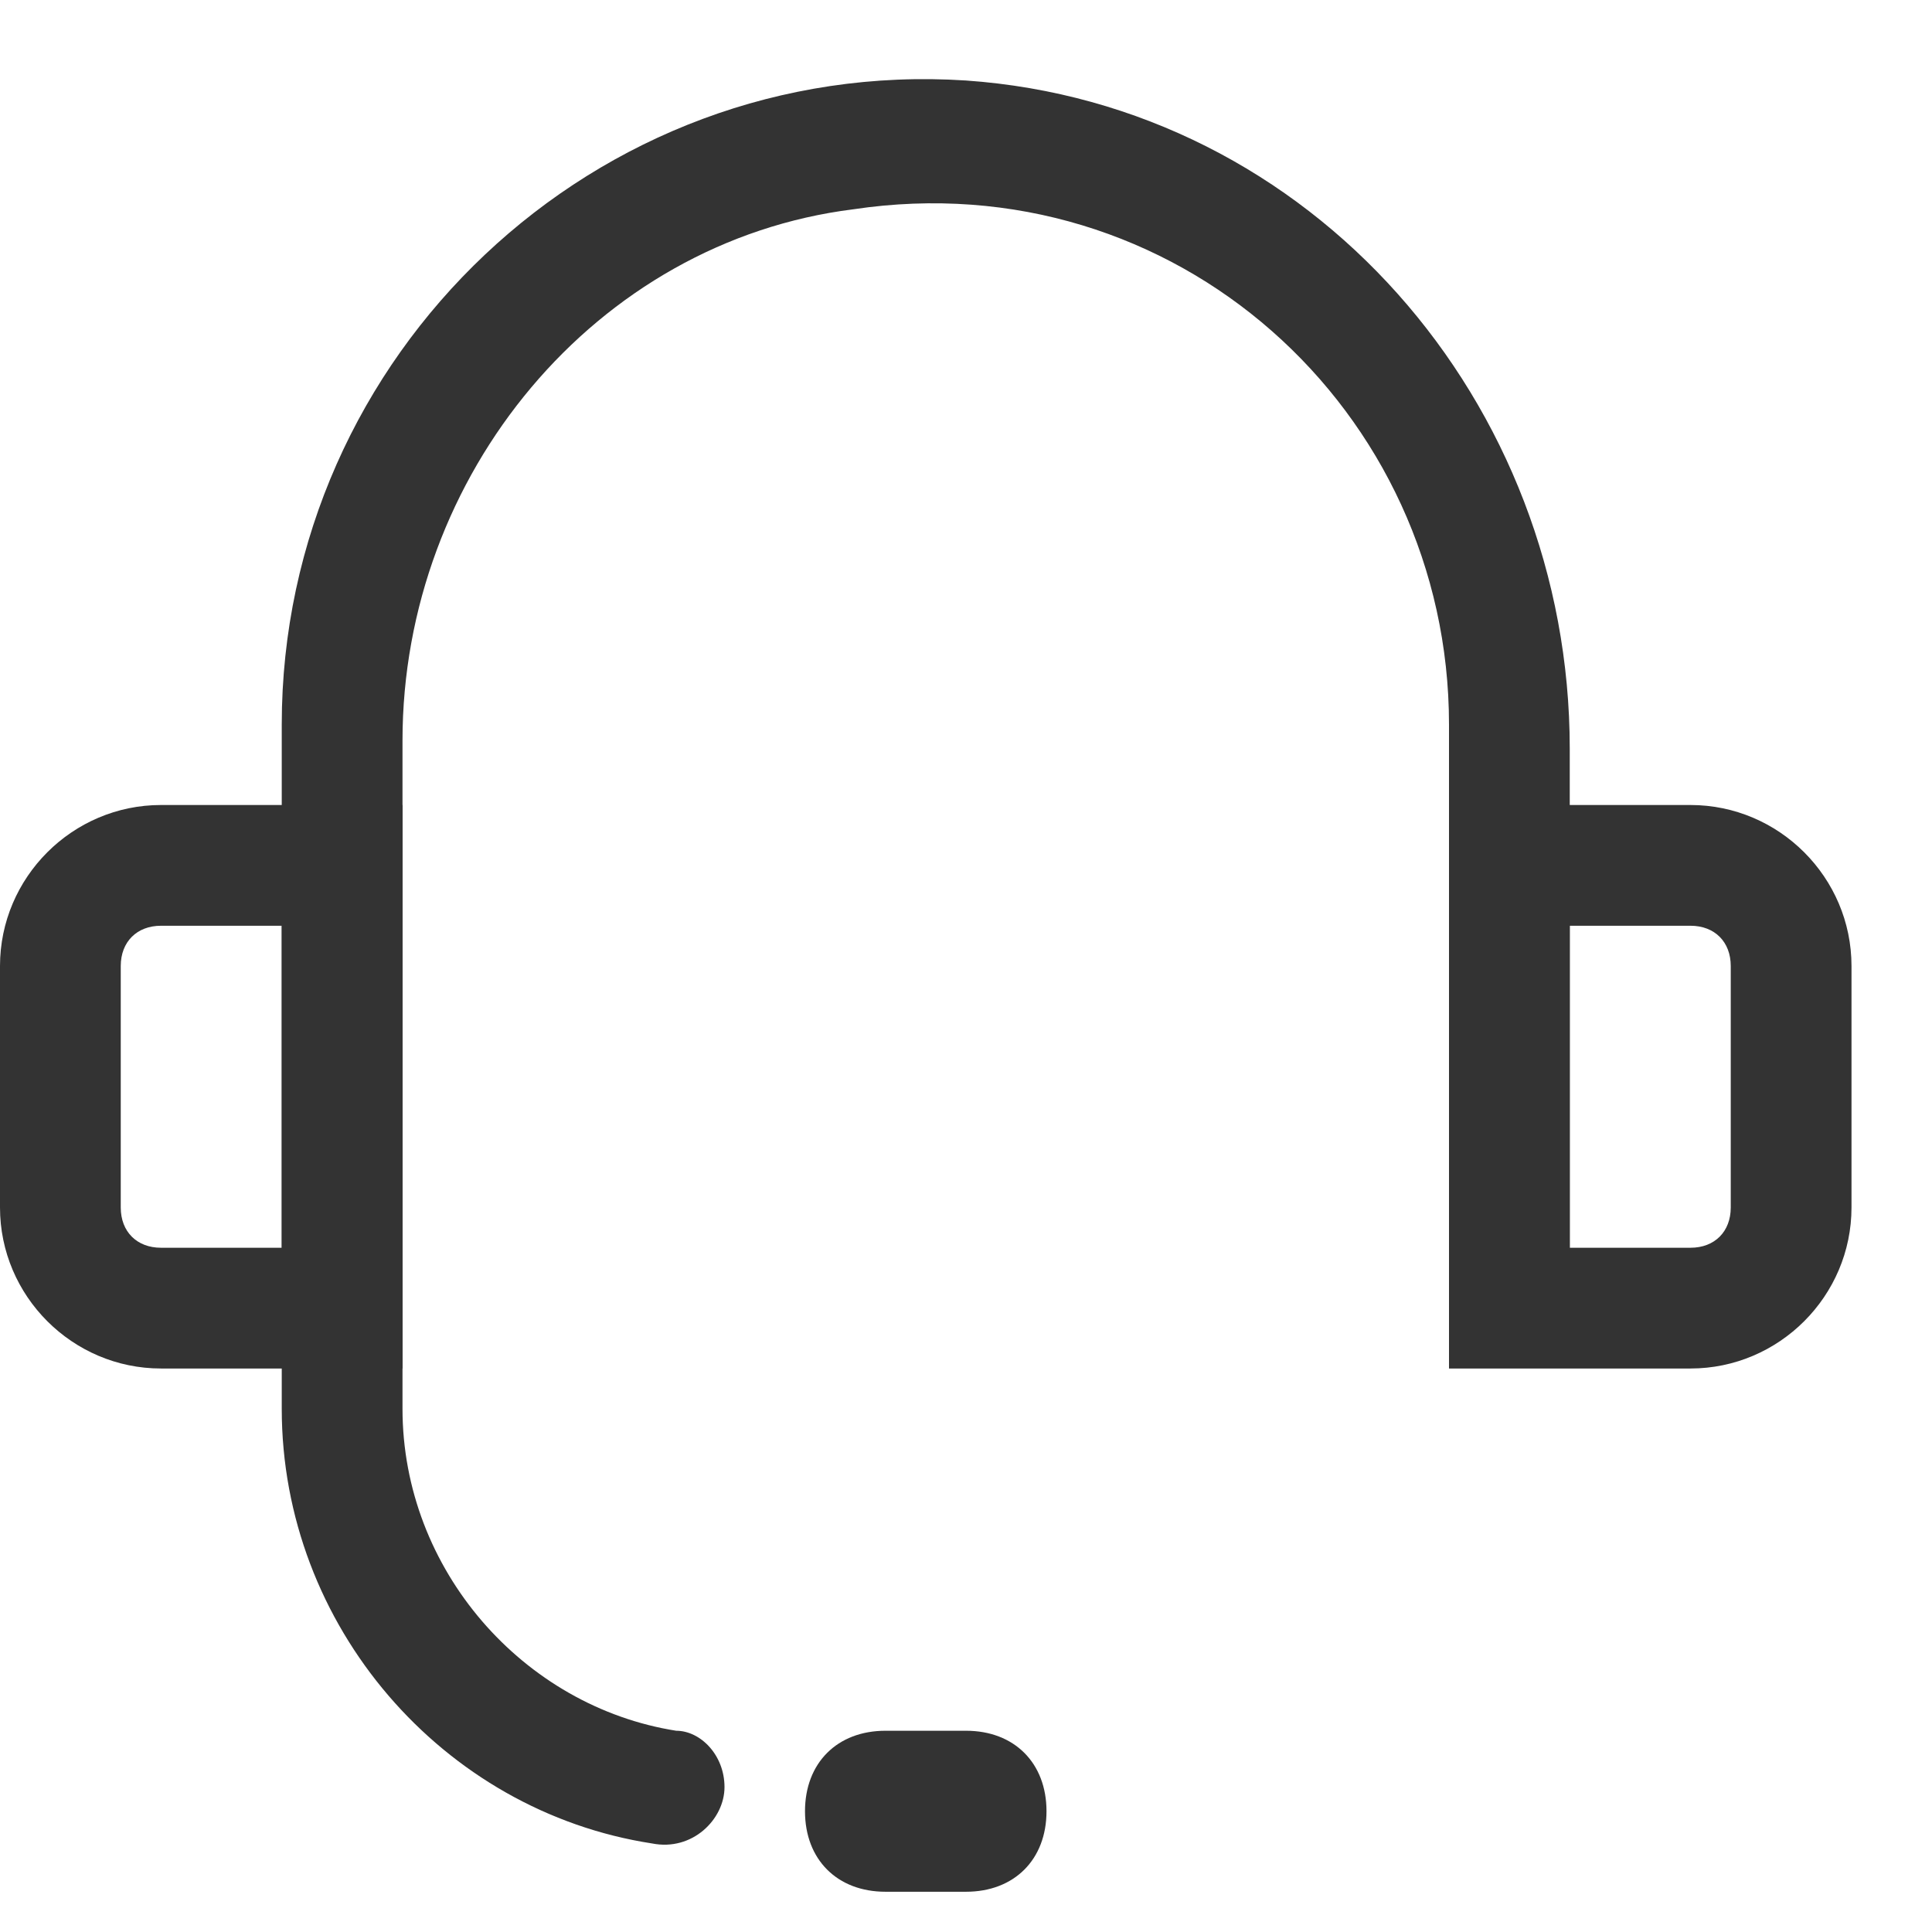 <?xml version="1.0" standalone="no"?><!DOCTYPE svg PUBLIC "-//W3C//DTD SVG 1.1//EN" "http://www.w3.org/Graphics/SVG/1.1/DTD/svg11.dtd"><svg class="icon" width="200px" height="200.00px" viewBox="0 0 1024 1024" version="1.1" xmlns="http://www.w3.org/2000/svg"><path fill="#333333" d="M358.4 917.333c-81.067-12.8-145.067-85.333-145.067-170.667V392.533C213.333 251.733 315.733 128 452.267 110.933 622.933 85.333 768 217.6 768 384v315.733h64V396.8c0-183.467-136.533-341.333-320-354.133C315.733 29.867 149.333 187.733 149.333 384v362.667c0 115.2 85.333 213.333 196.267 230.4 21.333 4.267 38.4-12.8 38.4-29.867 0-17.067-12.8-29.867-25.6-29.867z"  /><path fill="#333333" d="M149.333 490.667H85.333c-12.8 0-21.333 8.533-21.333 21.333v128c0 12.8 8.533 21.333 21.333 21.333h64v-170.667zM85.333 426.667h128v298.667H85.333c-46.933 0-85.333-38.4-85.333-85.333v-128c0-46.933 38.4-85.333 85.333-85.333zM832 490.667H896c12.8 0 21.333 8.533 21.333 21.333v128c0 12.8-8.533 21.333-21.333 21.333h-64v-170.667zM896 426.667h-128v298.667h128c46.933 0 85.333-38.4 85.333-85.333v-128c0-46.933-38.4-85.333-85.333-85.333z"  /><path fill="#333333" d="M469.333 917.333h42.667c25.6 0 42.667 17.067 42.667 42.667s-17.067 42.667-42.667 42.667h-42.667c-25.6 0-42.667-17.067-42.667-42.667s17.067-42.667 42.667-42.667z"  /></svg>